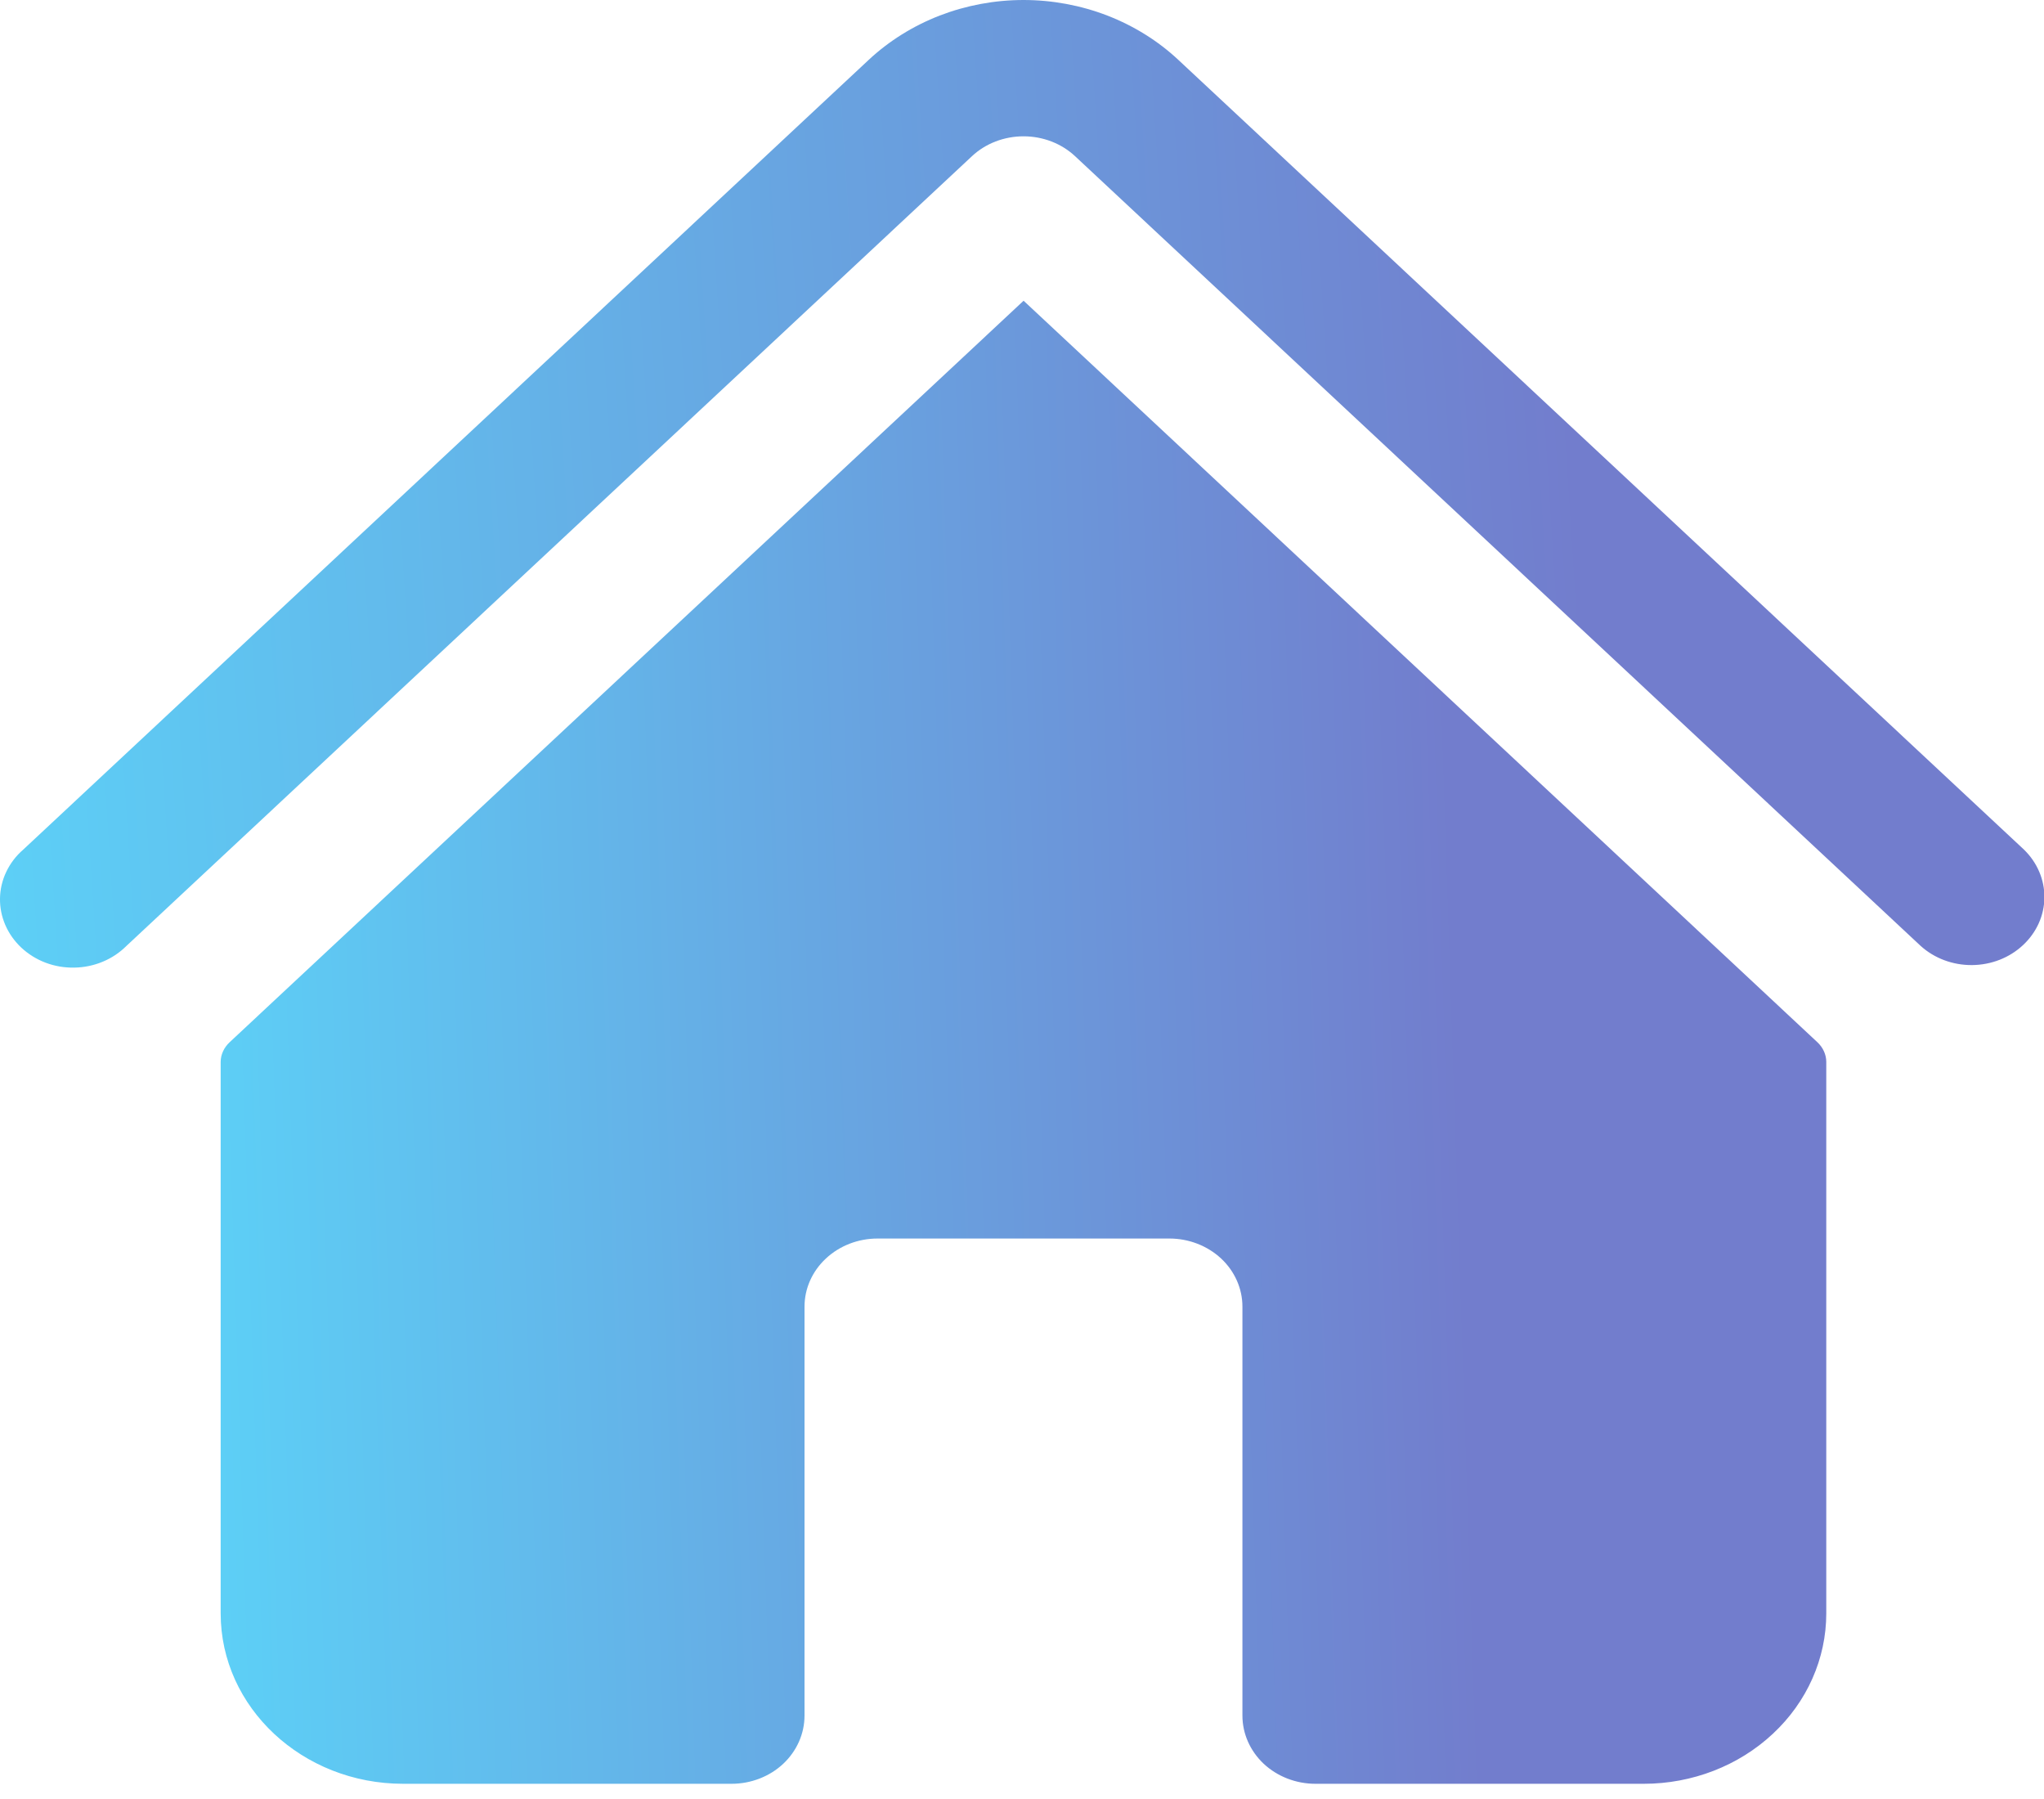 <svg width="25" height="22" viewBox="0 0 25 22" fill="none" xmlns="http://www.w3.org/2000/svg">
<path d="M13.149 1.91C12.982 1.754 12.755 1.667 12.519 1.667C12.282 1.667 12.055 1.754 11.888 1.91L1.546 11.568C1.464 11.65 1.365 11.716 1.256 11.761C1.146 11.807 1.028 11.831 0.908 11.833C0.788 11.835 0.669 11.815 0.558 11.773C0.447 11.731 0.346 11.668 0.261 11.589C0.177 11.51 0.11 11.416 0.065 11.312C0.02 11.208 -0.002 11.097 2.89143e-05 10.985C0.002 10.873 0.028 10.763 0.077 10.661C0.126 10.558 0.196 10.466 0.284 10.39L10.625 0.732C10.874 0.5 11.169 0.316 11.494 0.19C11.819 0.065 12.167 0 12.519 0C12.87 0 13.219 0.065 13.543 0.19C13.868 0.316 14.164 0.5 14.412 0.732L24.755 10.39C24.917 10.547 25.007 10.758 25.005 10.976C25.003 11.195 24.909 11.404 24.743 11.558C24.578 11.713 24.354 11.8 24.12 11.802C23.886 11.804 23.66 11.72 23.492 11.568L13.149 1.91Z" fill="url(#paint0_linear_463_1001)"/>
<path d="M12.518 3.679C12.518 3.679 12.518 3.679 12.518 3.679L2.808 12.746V12.746C2.741 12.809 2.699 12.895 2.699 12.986V19.73C2.699 20.88 3.699 21.814 4.931 21.814H8.948C9.184 21.814 9.412 21.726 9.579 21.57C9.746 21.413 9.84 21.201 9.84 20.98V15.979C9.84 15.758 9.934 15.546 10.102 15.39C10.269 15.234 10.496 15.146 10.733 15.146H14.303C14.54 15.146 14.767 15.234 14.935 15.39C15.102 15.546 15.196 15.758 15.196 15.979V20.98C15.196 21.201 15.29 21.413 15.457 21.57C15.625 21.726 15.852 21.814 16.089 21.814H20.105C20.697 21.814 21.265 21.594 21.683 21.203C22.102 20.813 22.337 20.283 22.337 19.73V12.986C22.337 12.895 22.296 12.809 22.229 12.746V12.746L12.52 3.678C12.519 3.678 12.518 3.678 12.518 3.679V3.679Z" fill="url(#paint1_linear_463_1001)"/>
<defs>
<linearGradient id="paint0_linear_463_1001" x1="18.754" y1="-2.515" x2="-4.99" y2="-0.991" gradientUnits="userSpaceOnUse">
<stop stop-color="#727DCD"/>
<stop offset="1" stop-color="#58E1FF"/>
</linearGradient>
<linearGradient id="paint1_linear_463_1001" x1="17.428" y1="-0.177" x2="-1.276" y2="0.438" gradientUnits="userSpaceOnUse">
<stop stop-color="#727DCD"/>
<stop offset="1" stop-color="#58E1FF"/>
</linearGradient>
</defs>
</svg>
